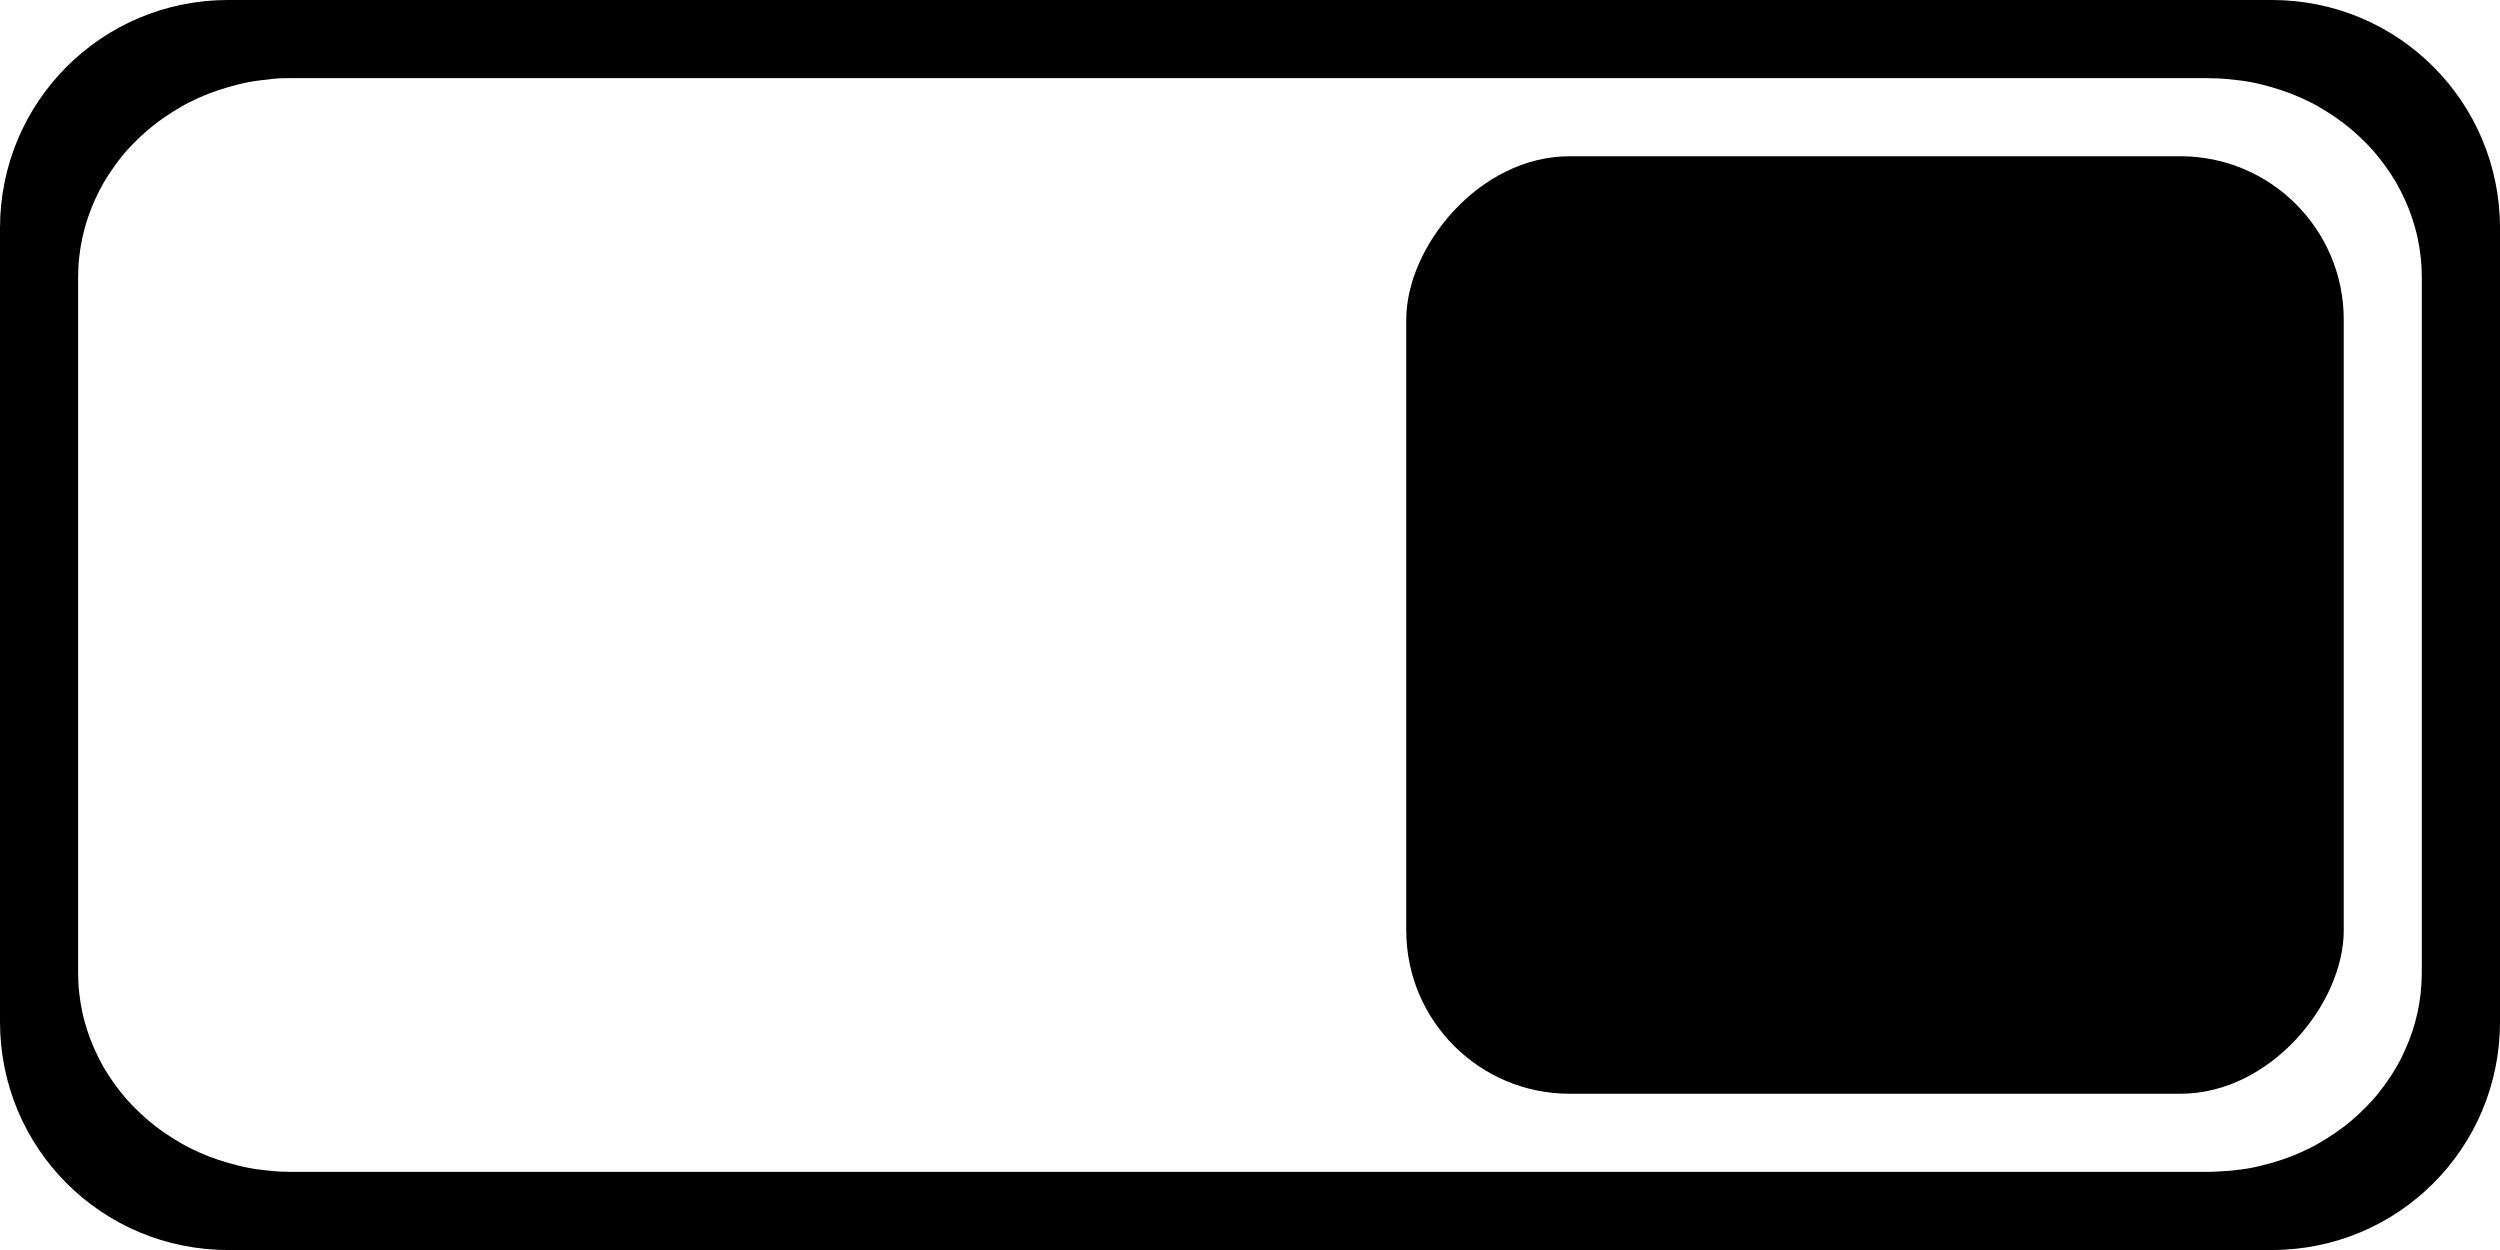 <?xml version="1.0" encoding="UTF-8" standalone="no"?>
<svg
   width="32"
   height="16"
   viewBox="0 0 32 16"
   id="svg4140"
   version="1.1"
   inkscape:version="1.1.1 (3bf5ae0d25, 2021-09-20)"
   sodipodi:docname="switch-on.svg"
   xmlns:inkscape="http://www.inkscape.org/namespaces/inkscape"
   xmlns:sodipodi="http://sodipodi.sourceforge.net/DTD/sodipodi-0.dtd"
   xmlns="http://www.w3.org/2000/svg"
   xmlns:svg="http://www.w3.org/2000/svg"
   xmlns:rdf="http://www.w3.org/1999/02/22-rdf-syntax-ns#"
   xmlns:cc="http://creativecommons.org/ns#"
   xmlns:dc="http://purl.org/dc/elements/1.1/">
  <defs
     id="defs4142" />
  <sodipodi:namedview
     id="base"
     pagecolor="#ffffff"
     bordercolor="#666666"
     borderopacity="1.0"
     inkscape:pageopacity="0.0"
     inkscape:pageshadow="2"
     inkscape:zoom="15.839192"
     inkscape:cx="10.16466"
     inkscape:cy="1.1364216"
     inkscape:document-units="px"
     inkscape:current-layer="layer1"
     showgrid="false"
     units="px"
     inkscape:window-width="1920"
     inkscape:window-height="996"
     inkscape:window-x="0"
     inkscape:window-y="0"
     inkscape:window-maximized="1"
     inkscape:document-rotation="0"
     inkscape:pagecheckerboard="0">
    <inkscape:grid
       type="xygrid"
       id="grid4688" />
  </sodipodi:namedview>
  <g
     inkscape:label="Layer 1"
     inkscape:groupmode="layer"
     id="layer1"
     transform="translate(0,-1036.362)">
    <path
       id="path1011"
       style="opacity:1;fill:#000000;fill-opacity:1;stroke-width:1.326"
       d="m 29.08,1036.362 c 1.617,0 2.92,1.303 2.92,2.92 v 10.16 c 0,1.617 -1.303,2.92 -2.92,2.92 H 2.92 C 1.303,1052.362 0,1051.06 0,1049.442 v -10.16 c 0,-1.617 1.303,-2.92 2.92,-2.92 z m -0.816,1 H 3.736 c -0.095,0 -0.187,0 -0.279,0.014 -0.092,0.01 -0.184,0.02 -0.273,0.037 -0.089,0.017 -0.176,0.04 -0.262,0.064 -0.086,0.025 -0.17,0.052 -0.252,0.084 -0.082,0.032 -0.163,0.068 -0.24,0.107 -0.078,0.039 -0.152,0.083 -0.225,0.129 -0.073,0.046 -0.143,0.095 -0.211,0.146 -0.068,0.052 -0.132,0.106 -0.193,0.164 -0.062,0.058 -0.122,0.119 -0.178,0.182 -0.056,0.063 -0.107,0.129 -0.156,0.197 -0.049,0.068 -0.095,0.137 -0.137,0.209 -0.042,0.072 -0.081,0.148 -0.115,0.225 -0.035,0.076 -0.065,0.154 -0.092,0.234 -0.027,0.08 -0.05,0.163 -0.068,0.246 -0.018,0.083 -0.032,0.168 -0.041,0.254 C 1.004,1039.741 1,1039.828 1,1039.917 v 8.891 c 0,0.089 0.004,0.176 0.014,0.262 0.009,0.086 0.023,0.171 0.041,0.254 0.018,0.083 0.042,0.166 0.068,0.246 0.027,0.08 0.057,0.158 0.092,0.234 0.035,0.077 0.073,0.152 0.115,0.225 0.042,0.072 0.088,0.141 0.137,0.209 0.049,0.068 0.101,0.134 0.156,0.197 0.056,0.063 0.116,0.124 0.178,0.182 0.062,0.058 0.126,0.112 0.193,0.164 0.068,0.052 0.138,0.101 0.211,0.146 0.073,0.046 0.147,0.09 0.225,0.129 0.078,0.039 0.158,0.075 0.24,0.107 0.082,0.032 0.166,0.059 0.252,0.084 0.086,0.025 0.172,0.047 0.262,0.064 0.089,0.017 0.181,0.028 0.273,0.037 0.092,0.01 0.185,0.014 0.279,0.014 h 24.527 c 0.095,0 0.187,-0.01 0.279,-0.014 0.092,-0.01 0.184,-0.02 0.273,-0.037 0.089,-0.017 0.176,-0.04 0.262,-0.064 0.086,-0.025 0.17,-0.052 0.252,-0.084 0.082,-0.032 0.163,-0.068 0.24,-0.107 0.078,-0.039 0.152,-0.083 0.225,-0.129 0.073,-0.046 0.143,-0.095 0.211,-0.146 0.068,-0.052 0.132,-0.106 0.193,-0.164 0.062,-0.058 0.122,-0.119 0.178,-0.182 0.056,-0.063 0.107,-0.129 0.156,-0.197 0.049,-0.068 0.095,-0.137 0.137,-0.209 0.042,-0.072 0.081,-0.148 0.115,-0.225 0.035,-0.076 0.065,-0.154 0.092,-0.234 0.027,-0.08 0.05,-0.163 0.068,-0.246 0.018,-0.083 0.032,-0.168 0.041,-0.254 0.009,-0.086 0.014,-0.173 0.014,-0.262 v -8.891 c 0,-0.088 -0.004,-0.176 -0.014,-0.262 -0.009,-0.086 -0.023,-0.171 -0.041,-0.254 -0.018,-0.083 -0.042,-0.166 -0.068,-0.246 -0.027,-0.08 -0.057,-0.158 -0.092,-0.234 -0.035,-0.077 -0.073,-0.152 -0.115,-0.225 -0.042,-0.072 -0.088,-0.141 -0.137,-0.209 -0.049,-0.068 -0.101,-0.134 -0.156,-0.197 -0.056,-0.063 -0.116,-0.124 -0.178,-0.182 -0.062,-0.058 -0.126,-0.112 -0.193,-0.164 -0.068,-0.052 -0.138,-0.101 -0.211,-0.146 -0.073,-0.046 -0.147,-0.09 -0.225,-0.129 -0.078,-0.039 -0.158,-0.075 -0.24,-0.107 -0.082,-0.032 -0.166,-0.059 -0.252,-0.084 -0.086,-0.025 -0.172,-0.047 -0.262,-0.064 -0.089,-0.017 -0.181,-0.028 -0.273,-0.037 -0.092,-0.01 -0.185,-0.014 -0.279,-0.014 z" />
    <rect
       style="opacity:1;fill:#000000;stroke-width:0.349"
       id="rect946-3"
       width="12"
       height="12"
       x="-30"
       y="1038.362"
       rx="2.091"
       ry="2.091"
       transform="scale(-1,1)" />
  </g>
</svg>
